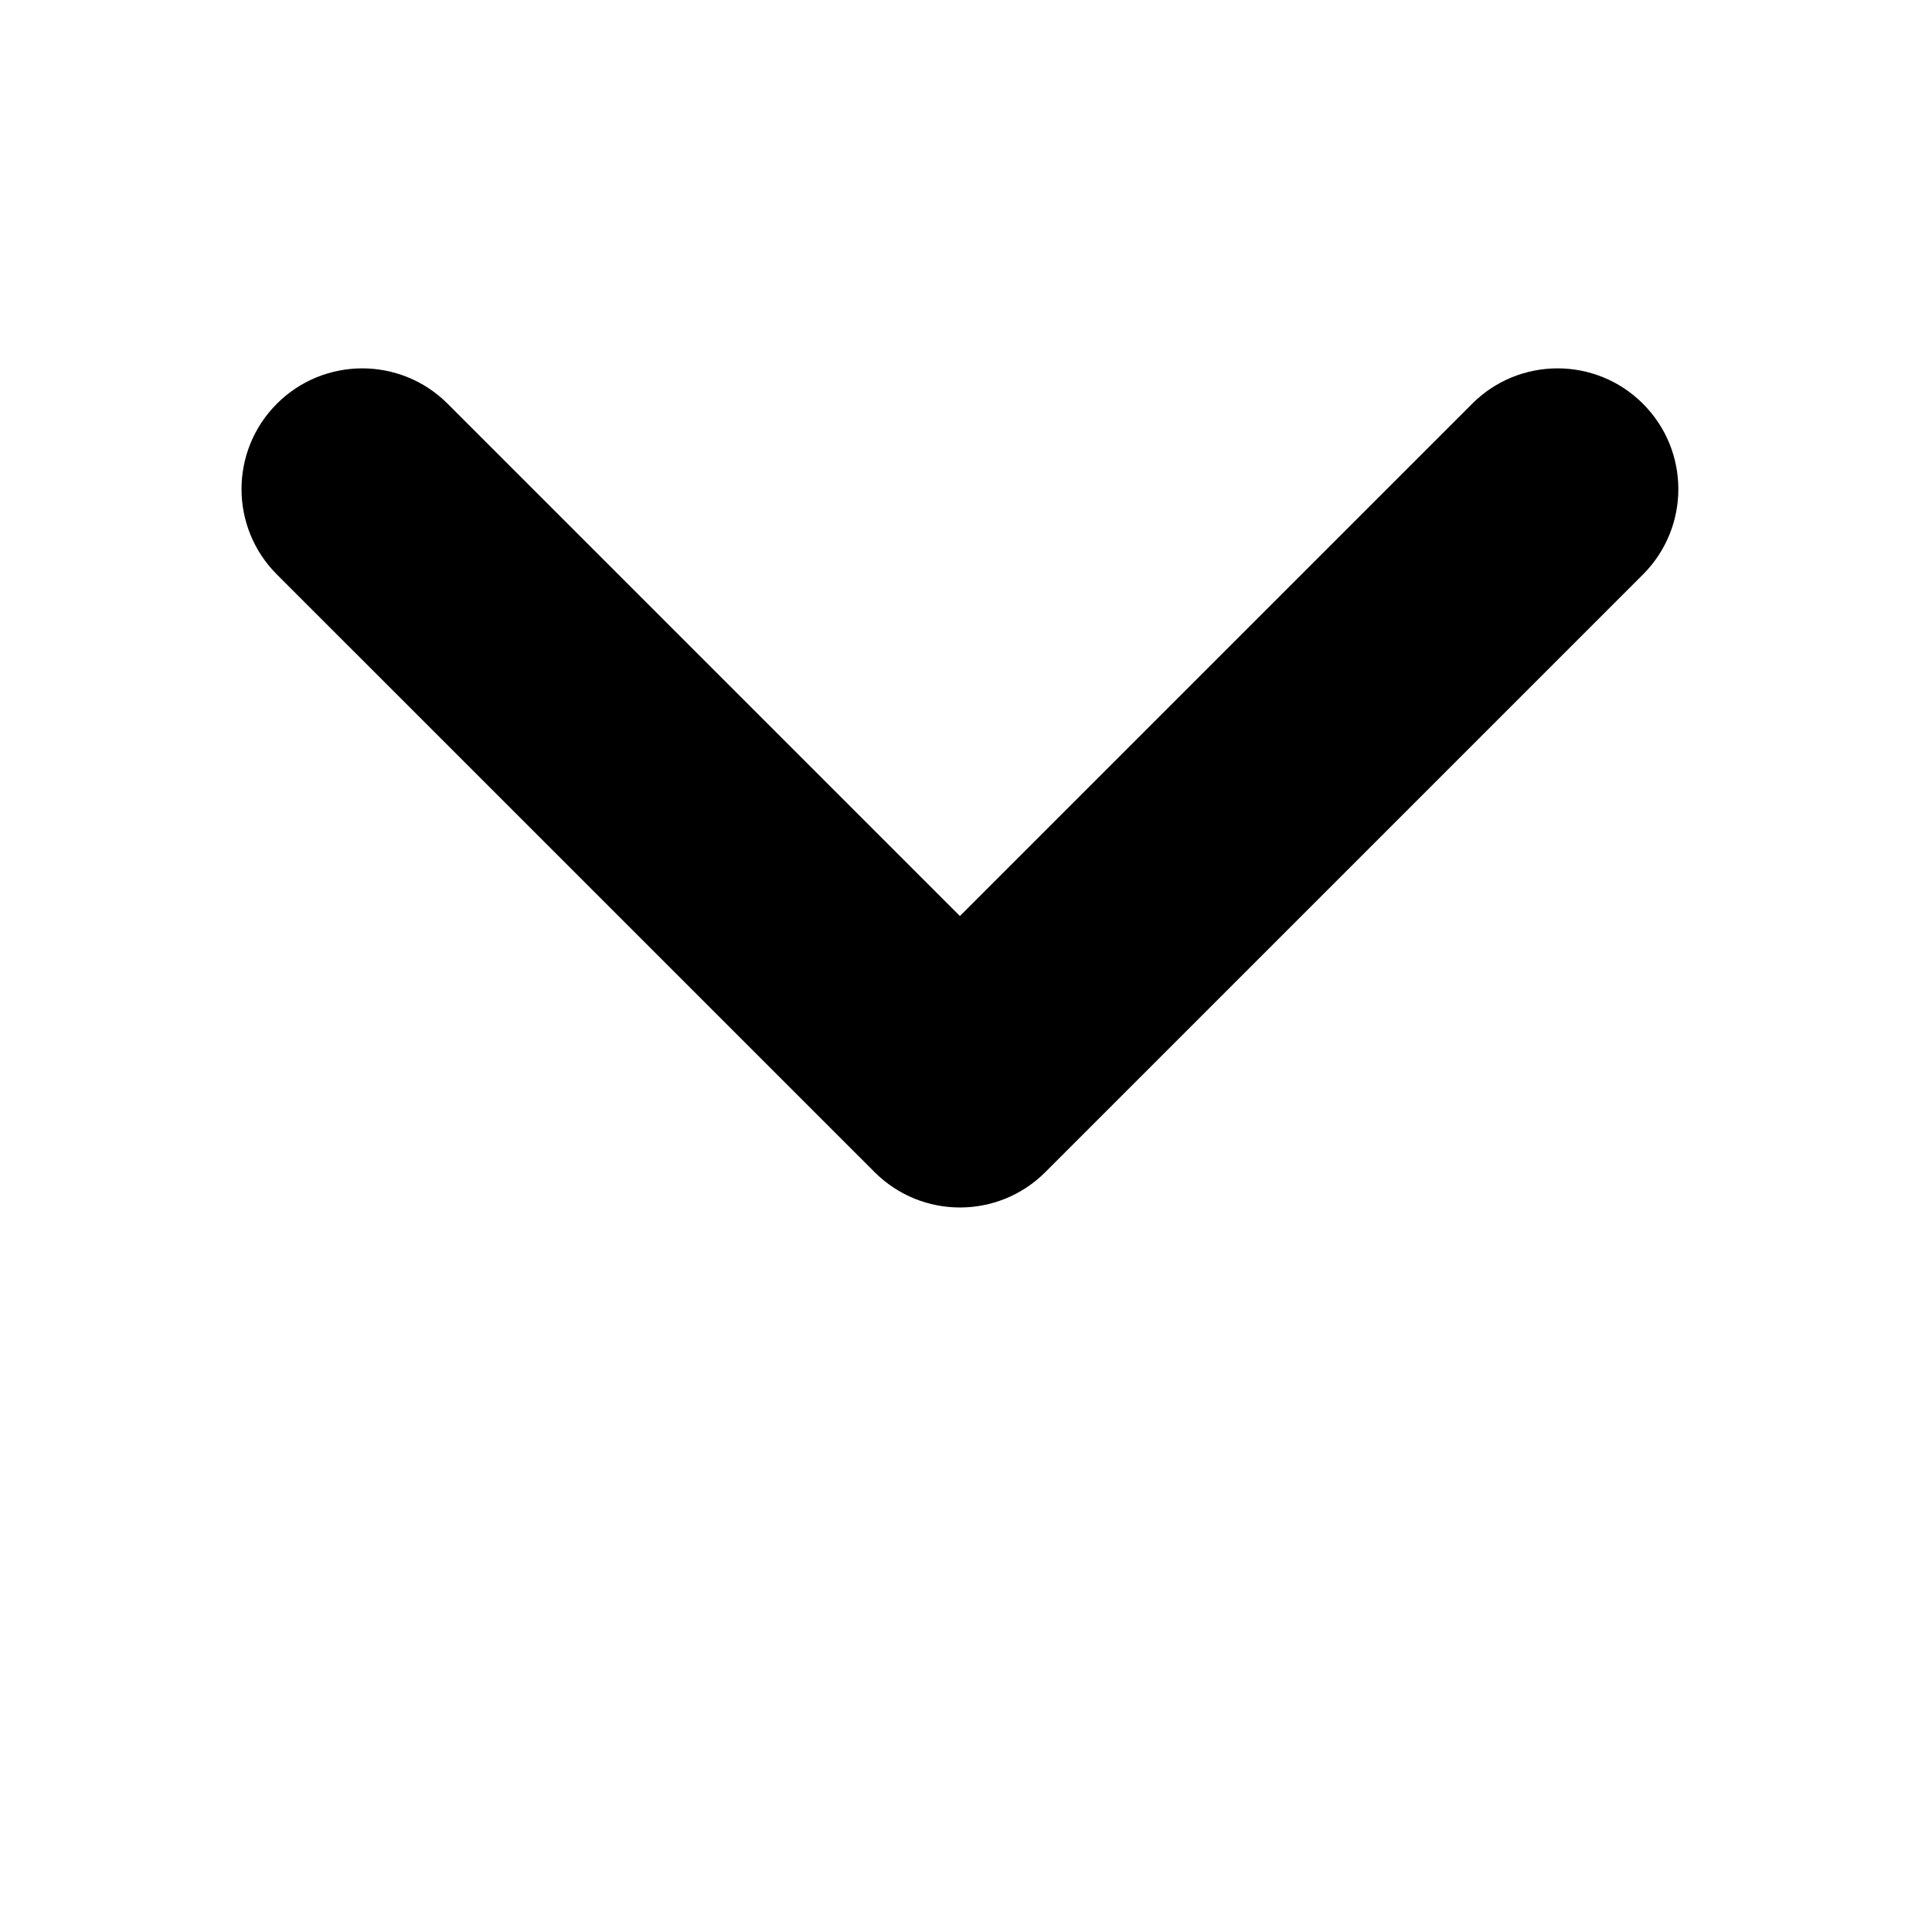 <?xml version="1.0" encoding="utf-8"?>
<!-- Generated by IcoMoon.io -->
<!DOCTYPE svg PUBLIC "-//W3C//DTD SVG 1.1//EN" "http://www.w3.org/Graphics/SVG/1.1/DTD/svg11.dtd">
<svg version="1.1" xmlns="http://www.w3.org/2000/svg" xmlns:xlink="http://www.w3.org/1999/xlink" width="32" height="32" viewBox="0 0 32 32">
<path d="M27.213 9.515l-9.899 9.899c-0.781 0.781-2.047 0.781-2.828 0l-9.9-9.899c-0.781-0.781-0.781-2.047 0-2.828s2.047-0.781 2.828 0l8.485 8.485 8.485-8.485c0.78-0.781 2.048-0.781 2.828 0 0.782 0.781 0.782 2.046 0.001 2.828z"></path>
</svg>
